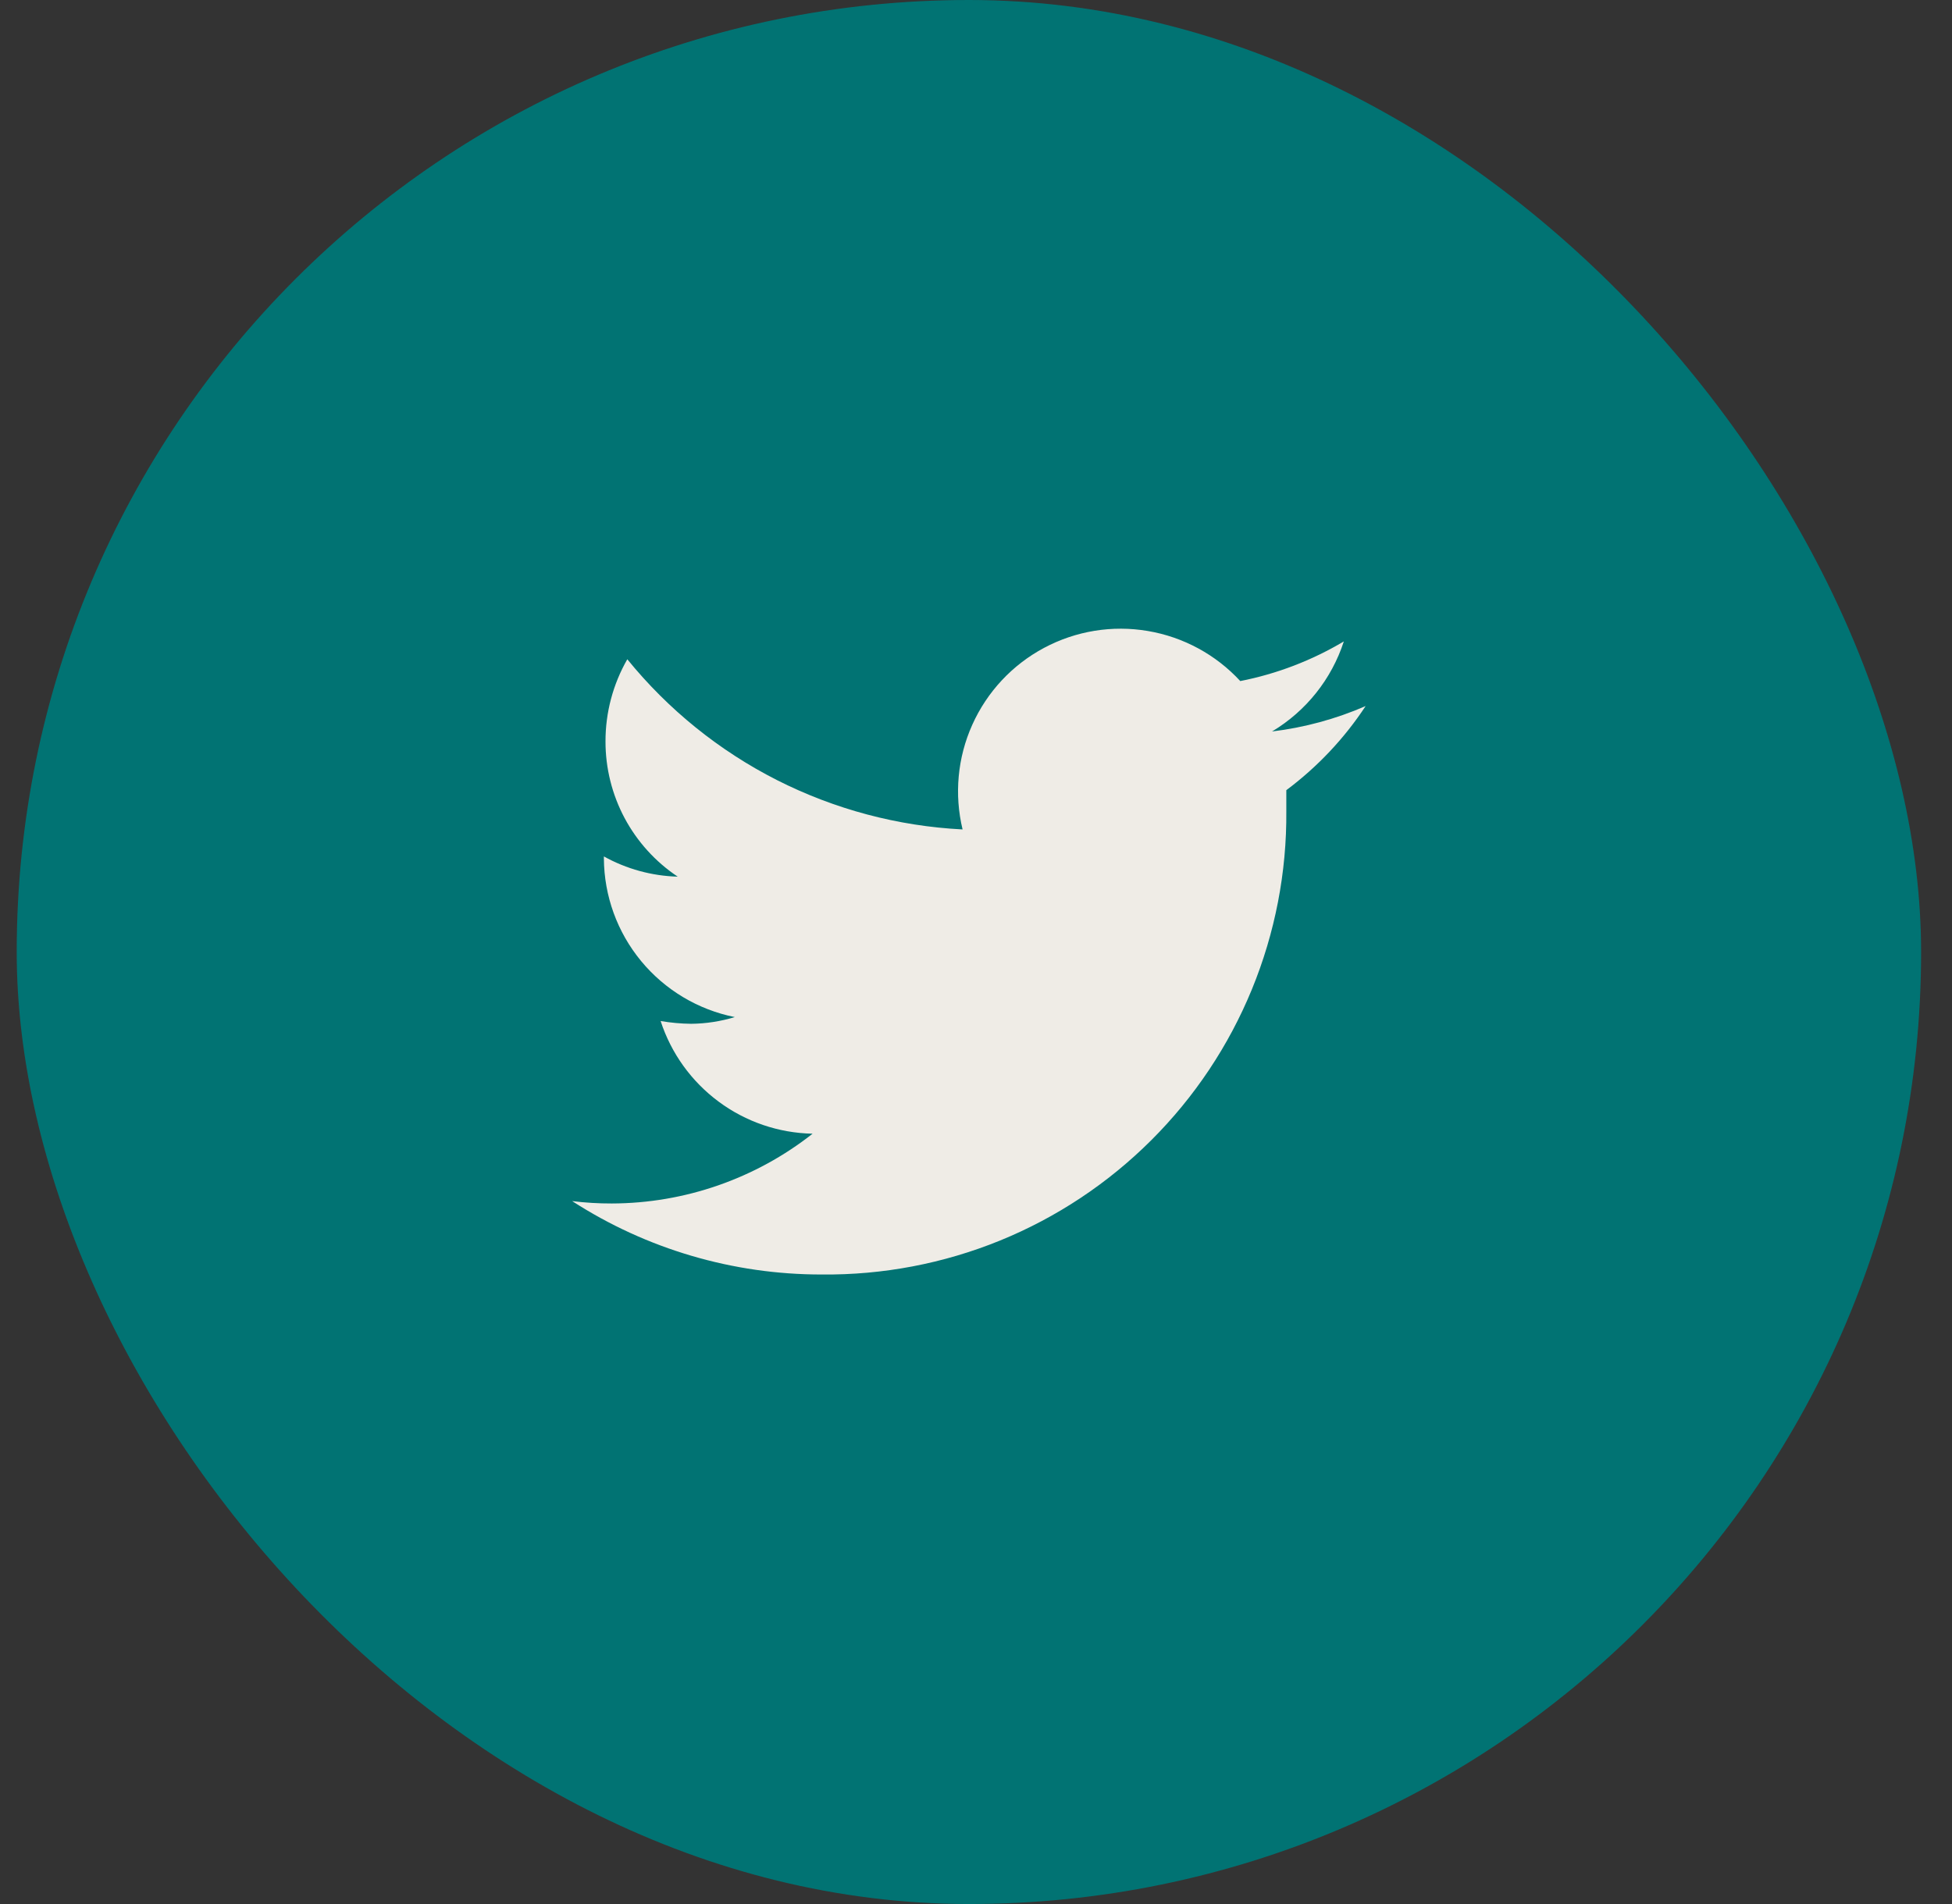 <svg width="41" height="40" viewBox="0 0 41 40" fill="none" xmlns="http://www.w3.org/2000/svg">
<rect x="0" y="0" width="41" height="40" fill="#333333" stroke="none"/>
<rect x="0.351" width="40" height="40" rx="20" fill="#017373"/>
<path d="M28.684 14.833C28.058 15.105 27.396 15.285 26.718 15.367C27.433 14.939 27.969 14.267 28.226 13.475C27.554 13.875 26.819 14.157 26.051 14.308C25.538 13.752 24.855 13.382 24.109 13.256C23.363 13.129 22.597 13.254 21.929 13.611C21.262 13.967 20.732 14.535 20.422 15.226C20.112 15.916 20.041 16.689 20.218 17.425C18.859 17.356 17.53 17.002 16.317 16.387C15.104 15.771 14.034 14.906 13.176 13.85C12.875 14.375 12.717 14.97 12.718 15.575C12.717 16.137 12.855 16.69 13.119 17.186C13.384 17.682 13.767 18.105 14.235 18.417C13.691 18.402 13.159 18.256 12.684 17.992V18.033C12.689 18.821 12.964 19.582 13.466 20.19C13.967 20.797 14.662 21.213 15.434 21.367C15.137 21.457 14.829 21.505 14.518 21.508C14.303 21.506 14.088 21.486 13.876 21.45C14.096 22.127 14.522 22.719 15.094 23.143C15.666 23.568 16.356 23.803 17.068 23.817C15.866 24.763 14.381 25.279 12.851 25.283C12.573 25.284 12.294 25.267 12.018 25.233C13.58 26.242 15.4 26.777 17.259 26.775C18.543 26.788 19.815 26.546 21.004 26.062C22.192 25.578 23.272 24.861 24.18 23.955C25.089 23.049 25.808 21.971 26.295 20.784C26.782 19.597 27.028 18.325 27.018 17.042C27.018 16.9 27.018 16.75 27.018 16.6C27.672 16.112 28.236 15.514 28.684 14.833Z" fill="#EFECE6"/>
</svg>
